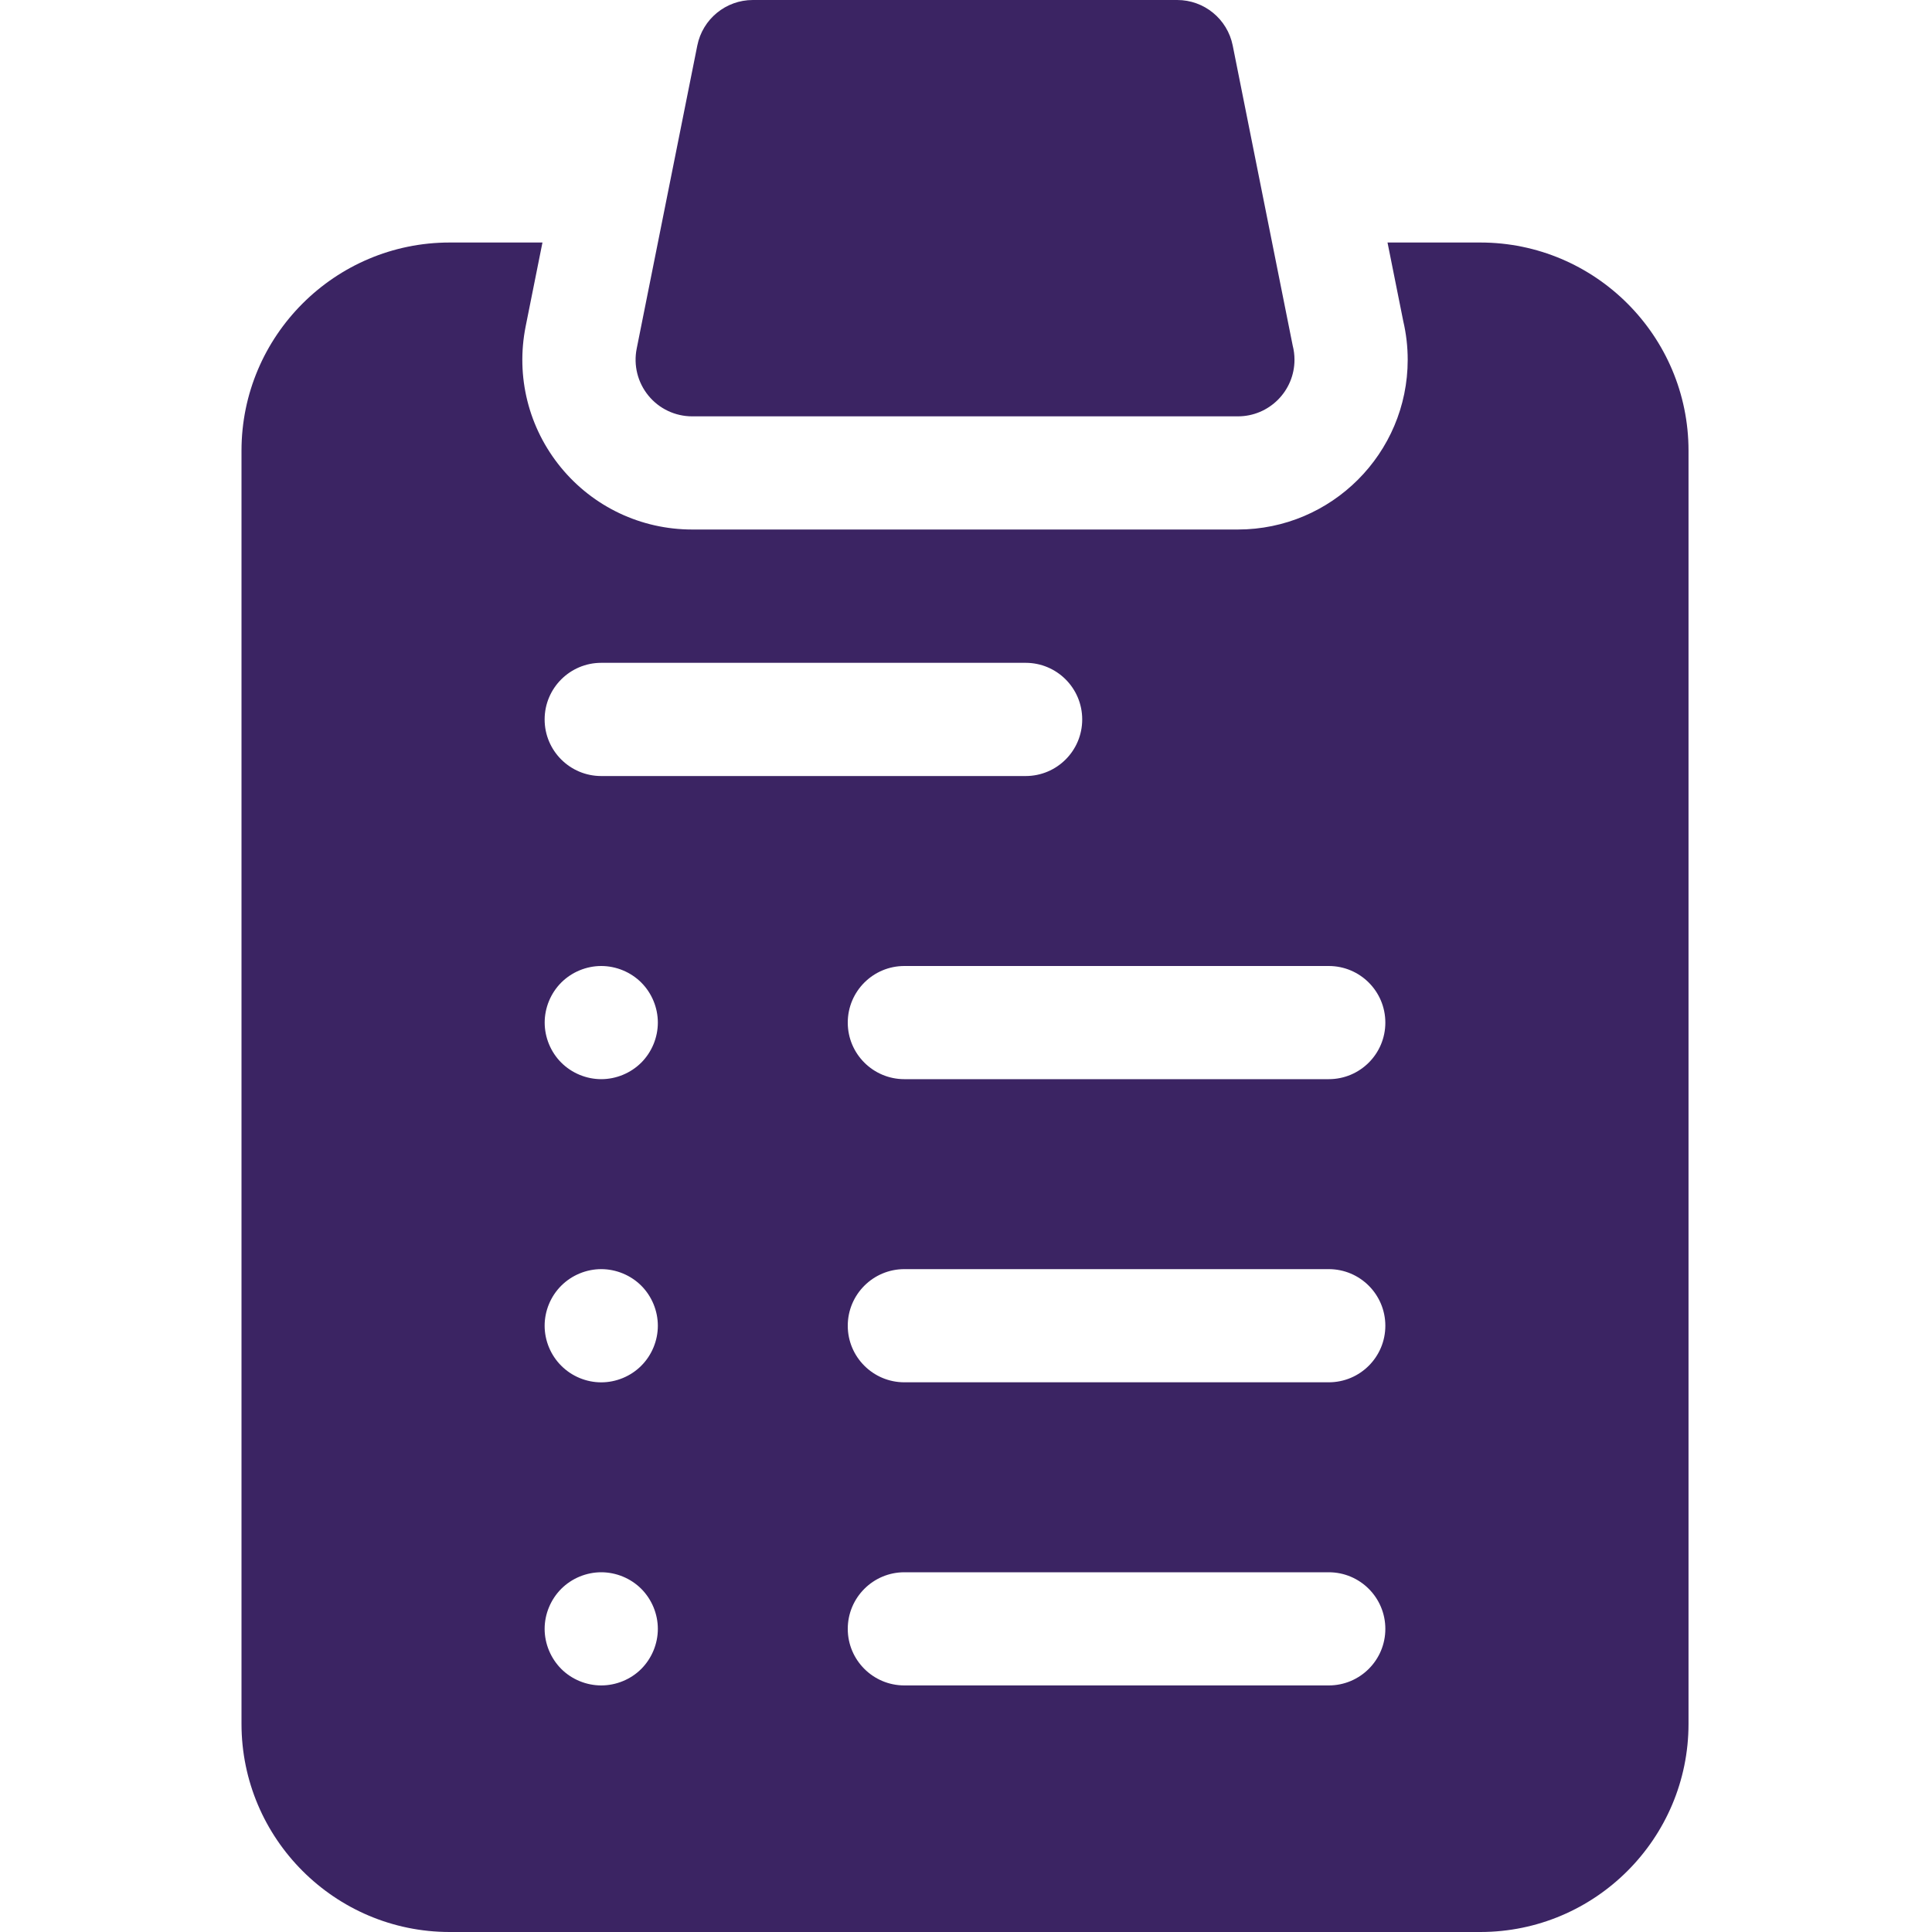 <svg width="40" height="40" viewBox="0 0 40 40" fill="none" xmlns="http://www.w3.org/2000/svg">
<path d="M14.331 8.62H25.628H25.63C26.277 8.62 26.801 8.095 26.801 7.448C26.801 7.346 26.788 7.248 26.764 7.155L25.522 0.942C25.412 0.394 24.931 0 24.373 0H15.586C15.028 0 14.547 0.394 14.437 0.942L13.182 7.218C13.113 7.563 13.202 7.919 13.425 8.191C13.647 8.463 13.98 8.62 14.331 8.62Z" fill="#3B2463"/>
<path d="M30.648 5.021H28.727L29.053 6.649C29.114 6.91 29.145 7.179 29.145 7.448C29.145 9.386 27.568 10.963 25.628 10.963H14.331C13.273 10.963 12.282 10.494 11.612 9.677C10.942 8.859 10.676 7.795 10.883 6.758L11.231 5.021H9.31C6.934 5.021 5 6.954 5 9.331V35.69C5 38.066 6.934 40 9.31 40H30.648C33.025 40 34.959 38.066 34.959 35.69V9.331C34.959 6.954 33.025 5.021 30.648 5.021ZM12.448 13.723H21.234C21.882 13.723 22.406 14.248 22.406 14.895C22.406 15.543 21.882 16.067 21.234 16.067H12.448C11.801 16.067 11.276 15.543 11.276 14.895C11.276 14.248 11.801 13.723 12.448 13.723ZM13.62 21.171C13.62 21.48 13.495 21.782 13.277 22C13.059 22.218 12.756 22.343 12.448 22.343C12.14 22.343 11.838 22.218 11.62 22C11.402 21.782 11.277 21.48 11.277 21.171C11.277 20.863 11.402 20.561 11.62 20.343C11.838 20.125 12.14 20 12.448 20C12.756 20 13.059 20.125 13.277 20.343C13.495 20.561 13.62 20.863 13.62 21.171ZM13.277 34.553C13.059 34.771 12.756 34.895 12.448 34.895C12.14 34.895 11.838 34.771 11.62 34.553C11.402 34.334 11.276 34.032 11.276 33.724C11.276 33.415 11.402 33.114 11.62 32.895C11.838 32.677 12.14 32.552 12.448 32.552C12.756 32.552 13.059 32.677 13.277 32.895C13.495 33.114 13.62 33.415 13.62 33.724C13.62 34.032 13.495 34.334 13.277 34.553ZM13.277 28.276C13.059 28.495 12.756 28.62 12.448 28.62C12.14 28.62 11.838 28.495 11.62 28.276C11.401 28.058 11.276 27.756 11.276 27.448C11.276 27.139 11.401 26.837 11.62 26.619C11.838 26.401 12.14 26.276 12.448 26.276C12.756 26.276 13.059 26.401 13.277 26.619C13.495 26.837 13.62 27.139 13.62 27.448C13.62 27.756 13.495 28.058 13.277 28.276ZM27.51 34.895H18.724C18.077 34.895 17.552 34.371 17.552 33.724C17.552 33.077 18.077 32.552 18.724 32.552H27.51C28.158 32.552 28.682 33.077 28.682 33.724C28.682 34.371 28.158 34.895 27.51 34.895ZM27.51 28.619H18.724C18.077 28.619 17.552 28.095 17.552 27.448C17.552 26.801 18.077 26.276 18.724 26.276H27.51C28.158 26.276 28.682 26.801 28.682 27.448C28.682 28.095 28.158 28.619 27.51 28.619ZM27.51 22.343H18.724C18.077 22.343 17.552 21.819 17.552 21.172C17.552 20.524 18.077 20 18.724 20H27.51C28.158 20 28.682 20.524 28.682 21.172C28.682 21.819 28.158 22.343 27.51 22.343Z" fill="#3B2463"/>
</svg>
